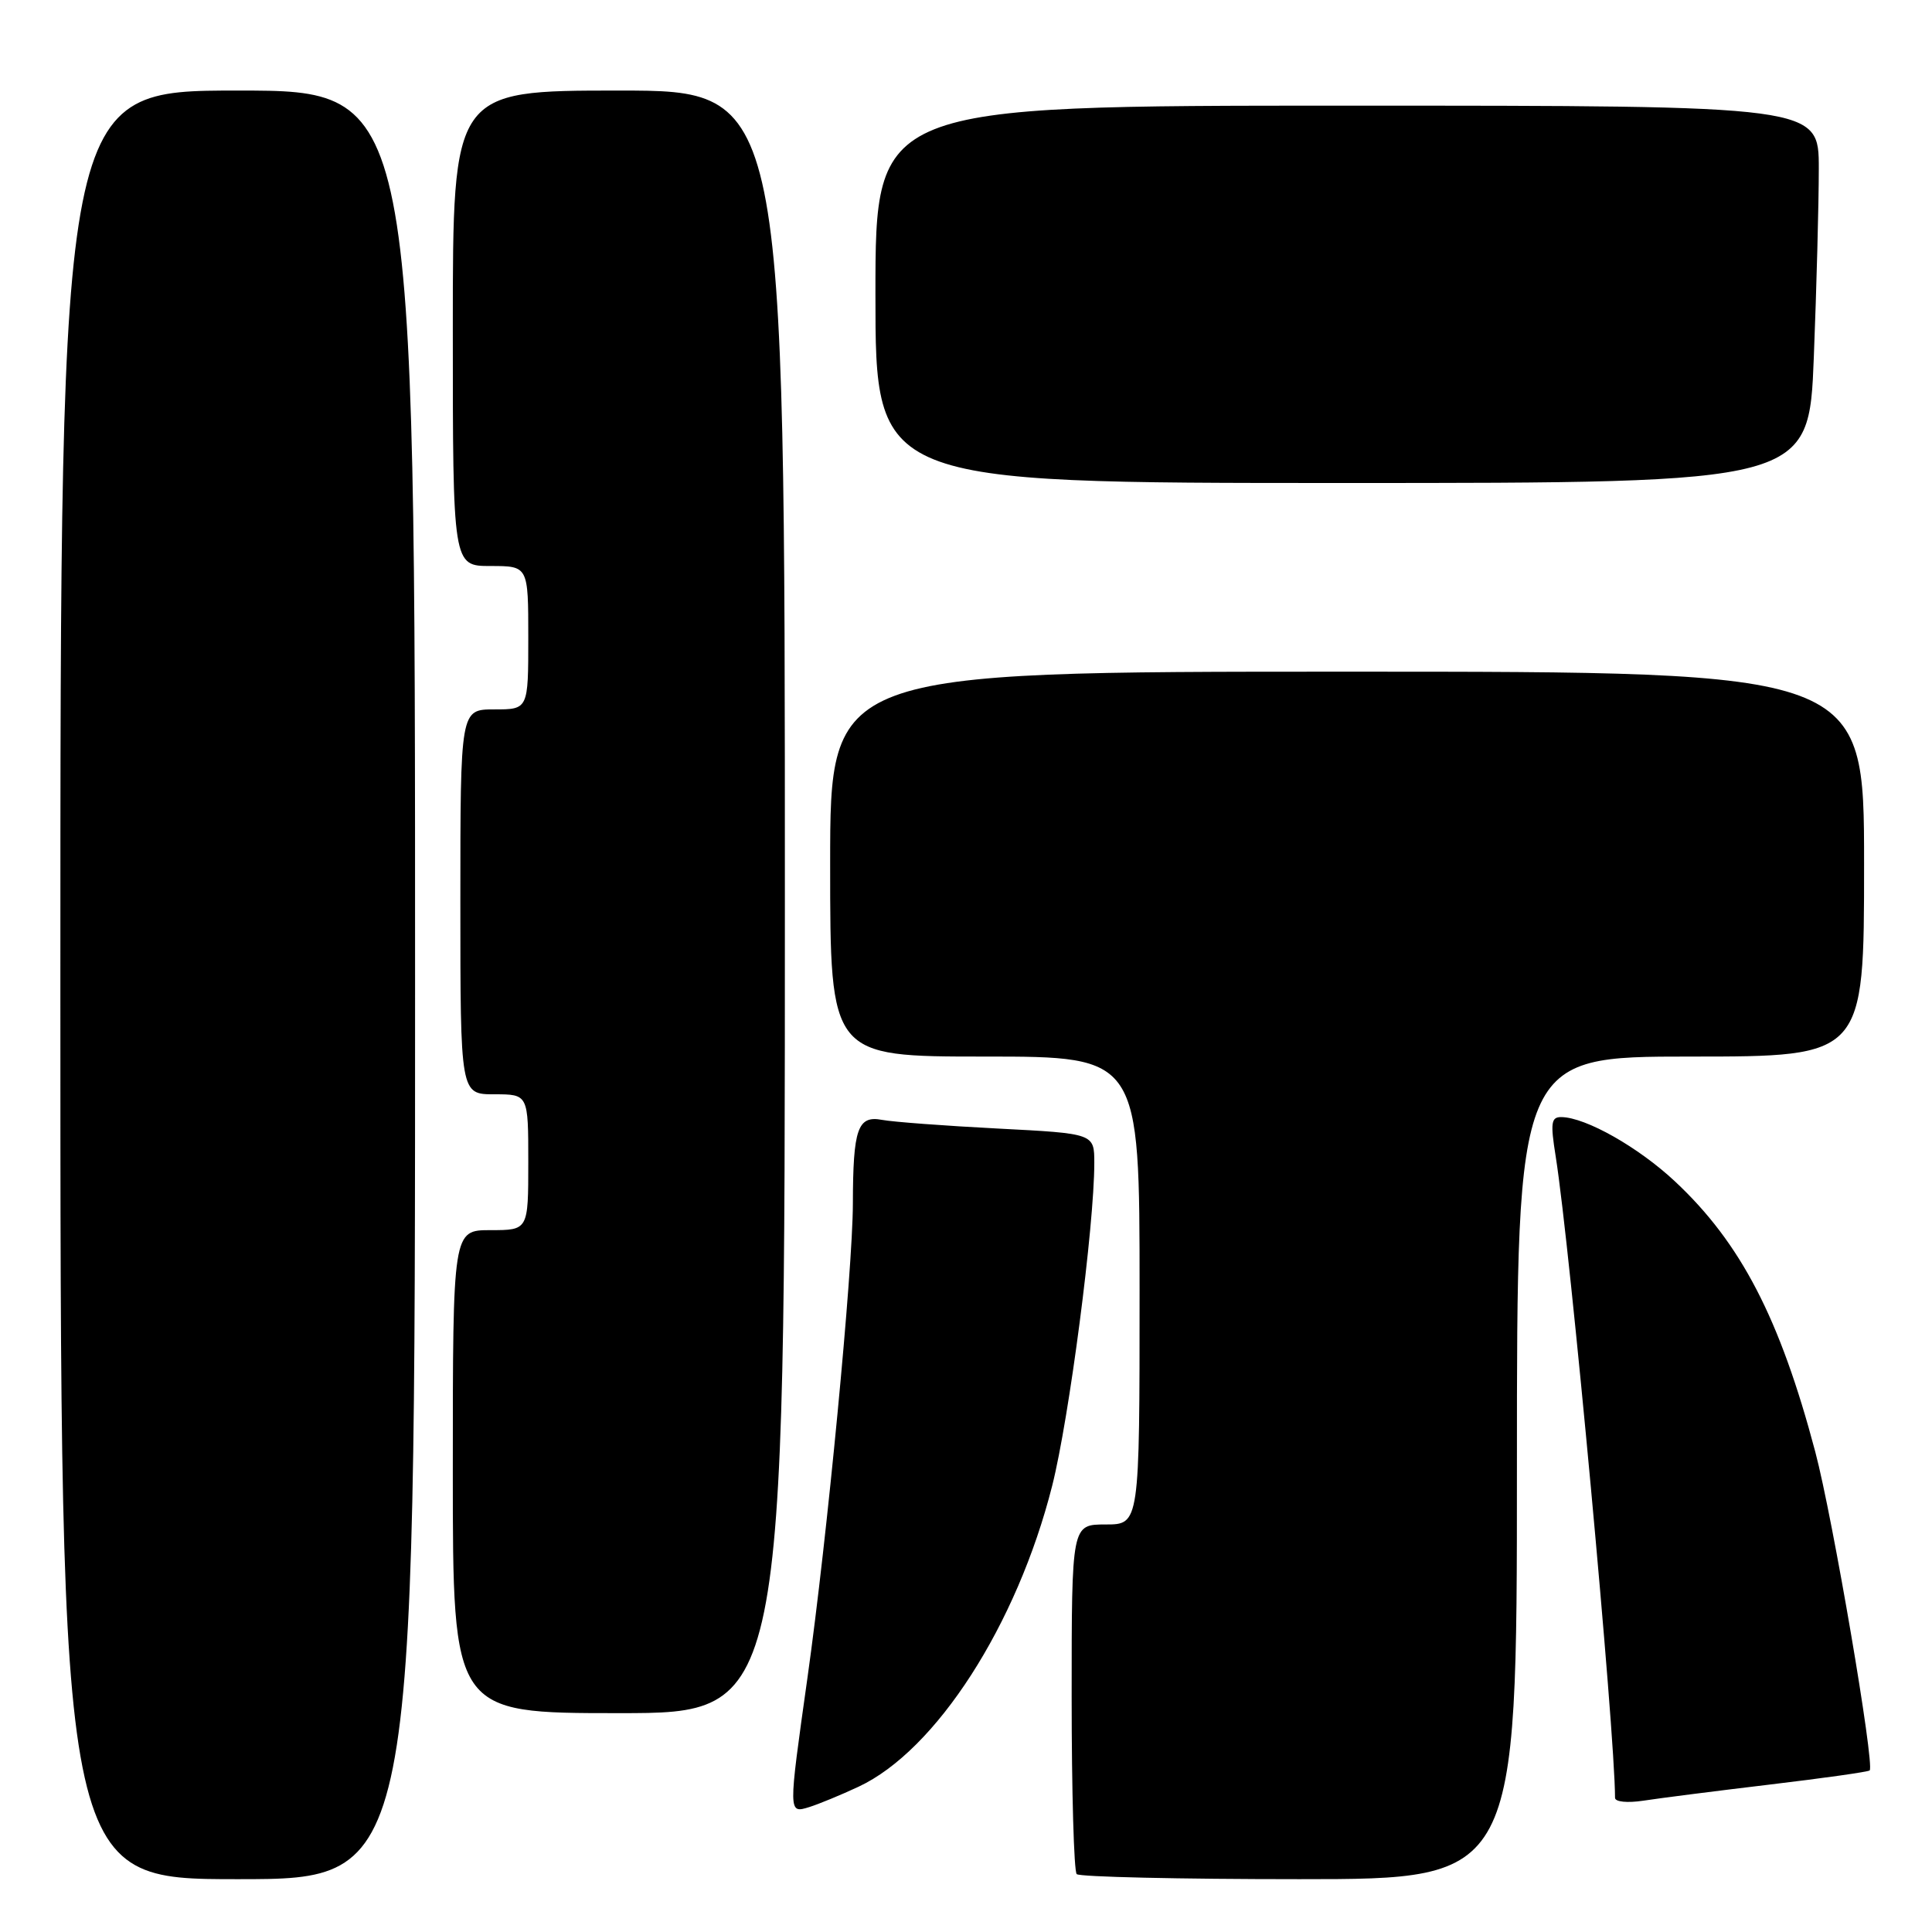 <?xml version="1.0" encoding="UTF-8" standalone="no"?>
<!DOCTYPE svg PUBLIC "-//W3C//DTD SVG 1.1//EN" "http://www.w3.org/Graphics/SVG/1.1/DTD/svg11.dtd" >
<svg xmlns="http://www.w3.org/2000/svg" xmlns:xlink="http://www.w3.org/1999/xlink" version="1.1" viewBox="0 0 256 256">
 <g >
 <path fill="currentColor"
d=" M 55.00 130.50 C 55.00 12.00 55.00 12.00 31.50 12.00 C 8.00 12.00 8.00 12.00 8.00 130.50 C 8.00 249.00 8.00 249.00 31.50 249.00 C 55.00 249.00 55.00 249.00 55.00 130.50 Z  M 201.00 194.50 C 201.00 140.00 201.00 140.00 224.00 140.00 C 247.00 140.00 247.00 140.00 247.00 114.50 C 247.00 89.00 247.00 89.00 178.50 89.00 C 110.00 89.00 110.00 89.00 110.00 114.50 C 110.00 140.00 110.00 140.00 130.50 140.00 C 151.00 140.00 151.00 140.00 151.00 171.00 C 151.00 202.00 151.00 202.00 146.50 202.00 C 142.00 202.00 142.00 202.00 142.00 224.83 C 142.00 237.39 142.30 247.97 142.67 248.33 C 143.03 248.70 156.31 249.00 172.17 249.00 C 201.00 249.00 201.00 249.00 201.00 194.50 Z  M 113.74 236.76 C 124.03 231.97 134.76 215.30 139.42 196.87 C 141.67 187.97 145.00 162.46 145.00 154.10 C 145.00 150.20 145.00 150.20 132.25 149.54 C 125.24 149.18 118.32 148.66 116.88 148.39 C 113.65 147.78 113.03 149.54 113.01 159.50 C 112.99 168.39 109.61 203.74 107.00 222.26 C 104.44 240.45 104.43 240.31 107.25 239.44 C 108.49 239.05 111.41 237.85 113.74 236.76 Z  M 234.45 236.47 C 241.58 235.62 247.56 234.78 247.74 234.59 C 248.44 233.89 242.84 201.06 240.53 192.36 C 235.84 174.67 230.66 164.69 221.94 156.54 C 217.10 152.01 210.13 148.07 206.90 148.02 C 205.53 148.00 205.42 148.75 206.14 153.25 C 208.06 165.36 214.00 229.49 214.00 238.22 C 214.00 238.76 215.64 238.92 217.75 238.60 C 219.81 238.28 227.33 237.32 234.45 236.47 Z  M 104.00 119.50 C 104.00 12.00 104.00 12.00 82.00 12.00 C 60.00 12.00 60.00 12.00 60.00 43.50 C 60.00 75.00 60.00 75.00 65.00 75.00 C 70.00 75.00 70.00 75.00 70.00 84.50 C 70.00 94.00 70.00 94.00 65.50 94.00 C 61.00 94.00 61.00 94.00 61.00 119.50 C 61.00 145.00 61.00 145.00 65.50 145.00 C 70.00 145.00 70.00 145.00 70.00 154.00 C 70.00 163.00 70.00 163.00 65.00 163.00 C 60.00 163.00 60.00 163.00 60.00 195.00 C 60.00 227.00 60.00 227.00 82.00 227.00 C 104.00 227.00 104.00 227.00 104.00 119.50 Z  M 240.34 47.34 C 240.70 38.18 241.00 26.93 241.00 22.34 C 241.00 14.00 241.00 14.00 178.50 14.00 C 116.00 14.00 116.00 14.00 116.00 39.00 C 116.00 64.00 116.00 64.00 177.84 64.00 C 239.69 64.00 239.69 64.00 240.34 47.34 Z "/>
</g>
</svg>